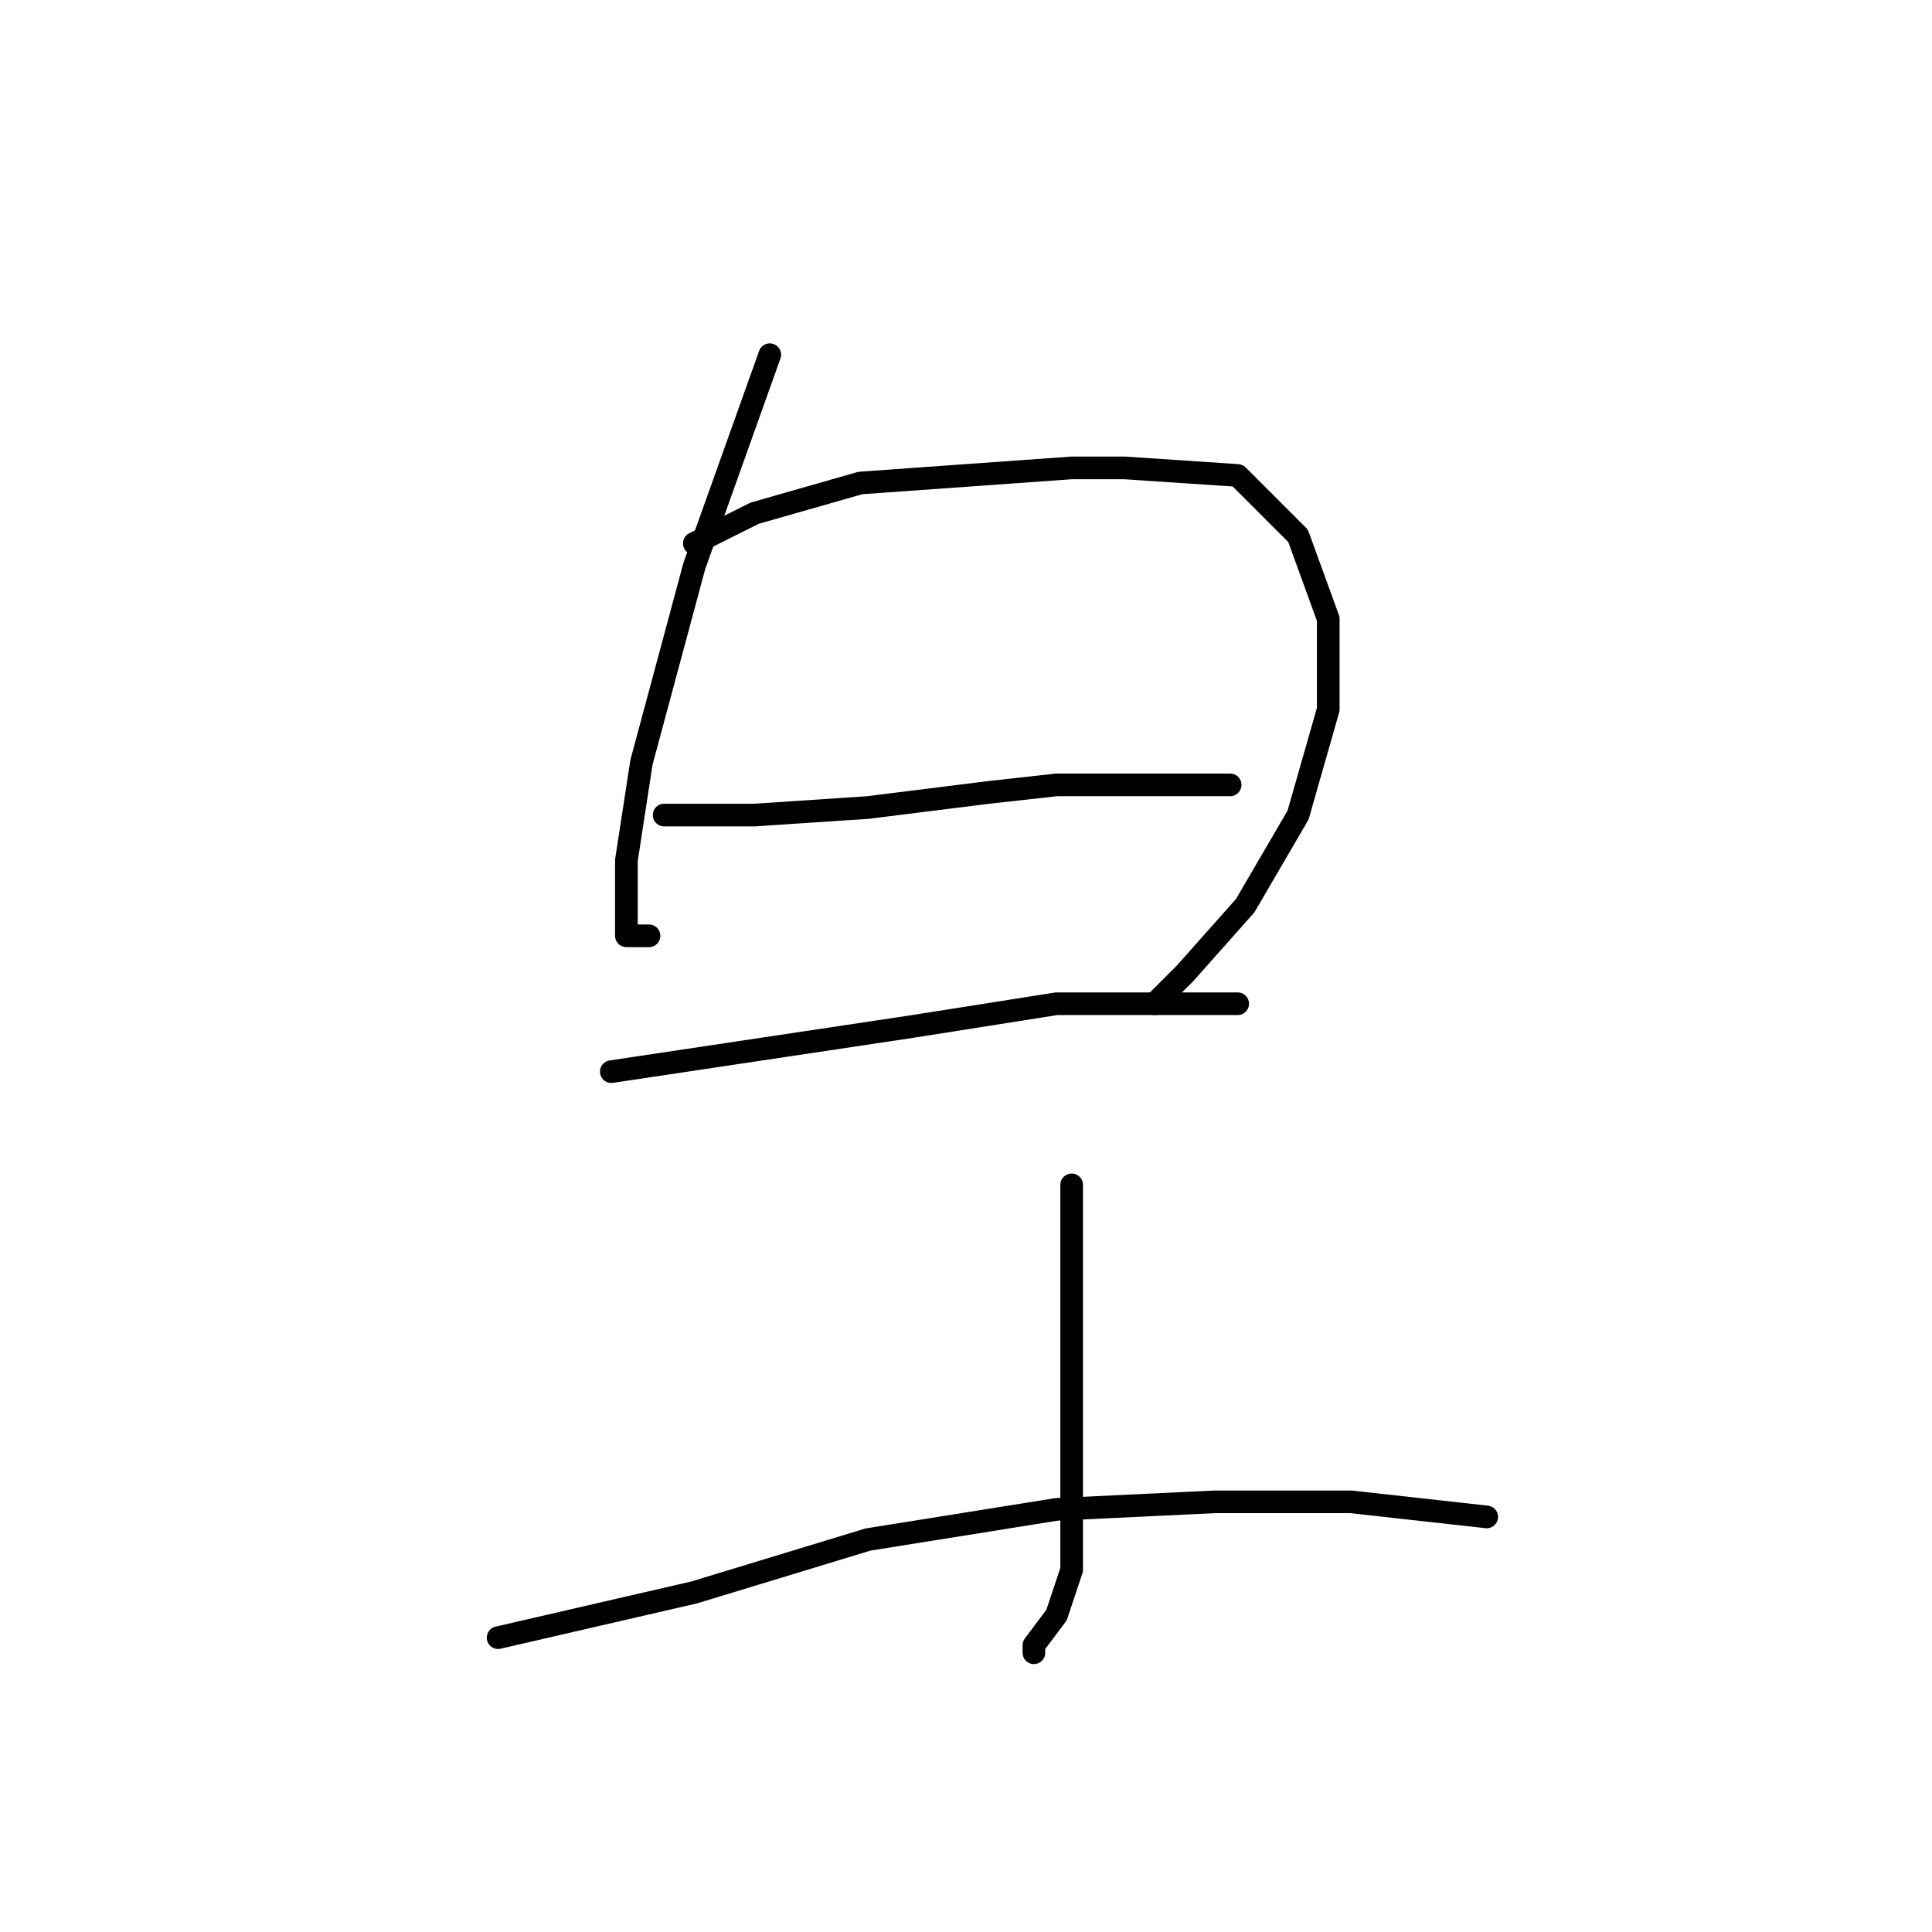 <?xml version="1.0" standalone="no"?>
    <svg width="256" height="256" xmlns="http://www.w3.org/2000/svg" version="1.1">
    <polyline stroke="black" stroke-width="3" stroke-linecap="round" fill="transparent" stroke-linejoin="round" points="102 47 97 61 92 75 85 101 83 114 83 122 83 124 86 124 86 124 " />
        <polyline stroke="black" stroke-width="3" stroke-linecap="round" fill="transparent" stroke-linejoin="round" points="92 72 96 70 100 68 114 64 142 62 149 62 164 63 172 71 176 82 176 94 172 108 165 120 157 129 153 133 153 133 " />
        <polyline stroke="black" stroke-width="3" stroke-linecap="round" fill="transparent" stroke-linejoin="round" points="88 108 94 108 100 108 115 107 131 105 140 104 153 104 161 104 163 104 163 104 " />
        <polyline stroke="black" stroke-width="3" stroke-linecap="round" fill="transparent" stroke-linejoin="round" points="81 142 101 139 121 136 140 133 156 133 164 133 164 133 " />
        <polyline stroke="black" stroke-width="3" stroke-linecap="round" fill="transparent" stroke-linejoin="round" points="142 157 142 164 142 171 142 185 142 197 142 208 140 214 137 218 137 219 137 219 " />
        <polyline stroke="black" stroke-width="3" stroke-linecap="round" fill="transparent" stroke-linejoin="round" points="66 217 79 214 92 211 115 204 140 200 161 199 179 199 197 201 197 201 " />
        </svg>
